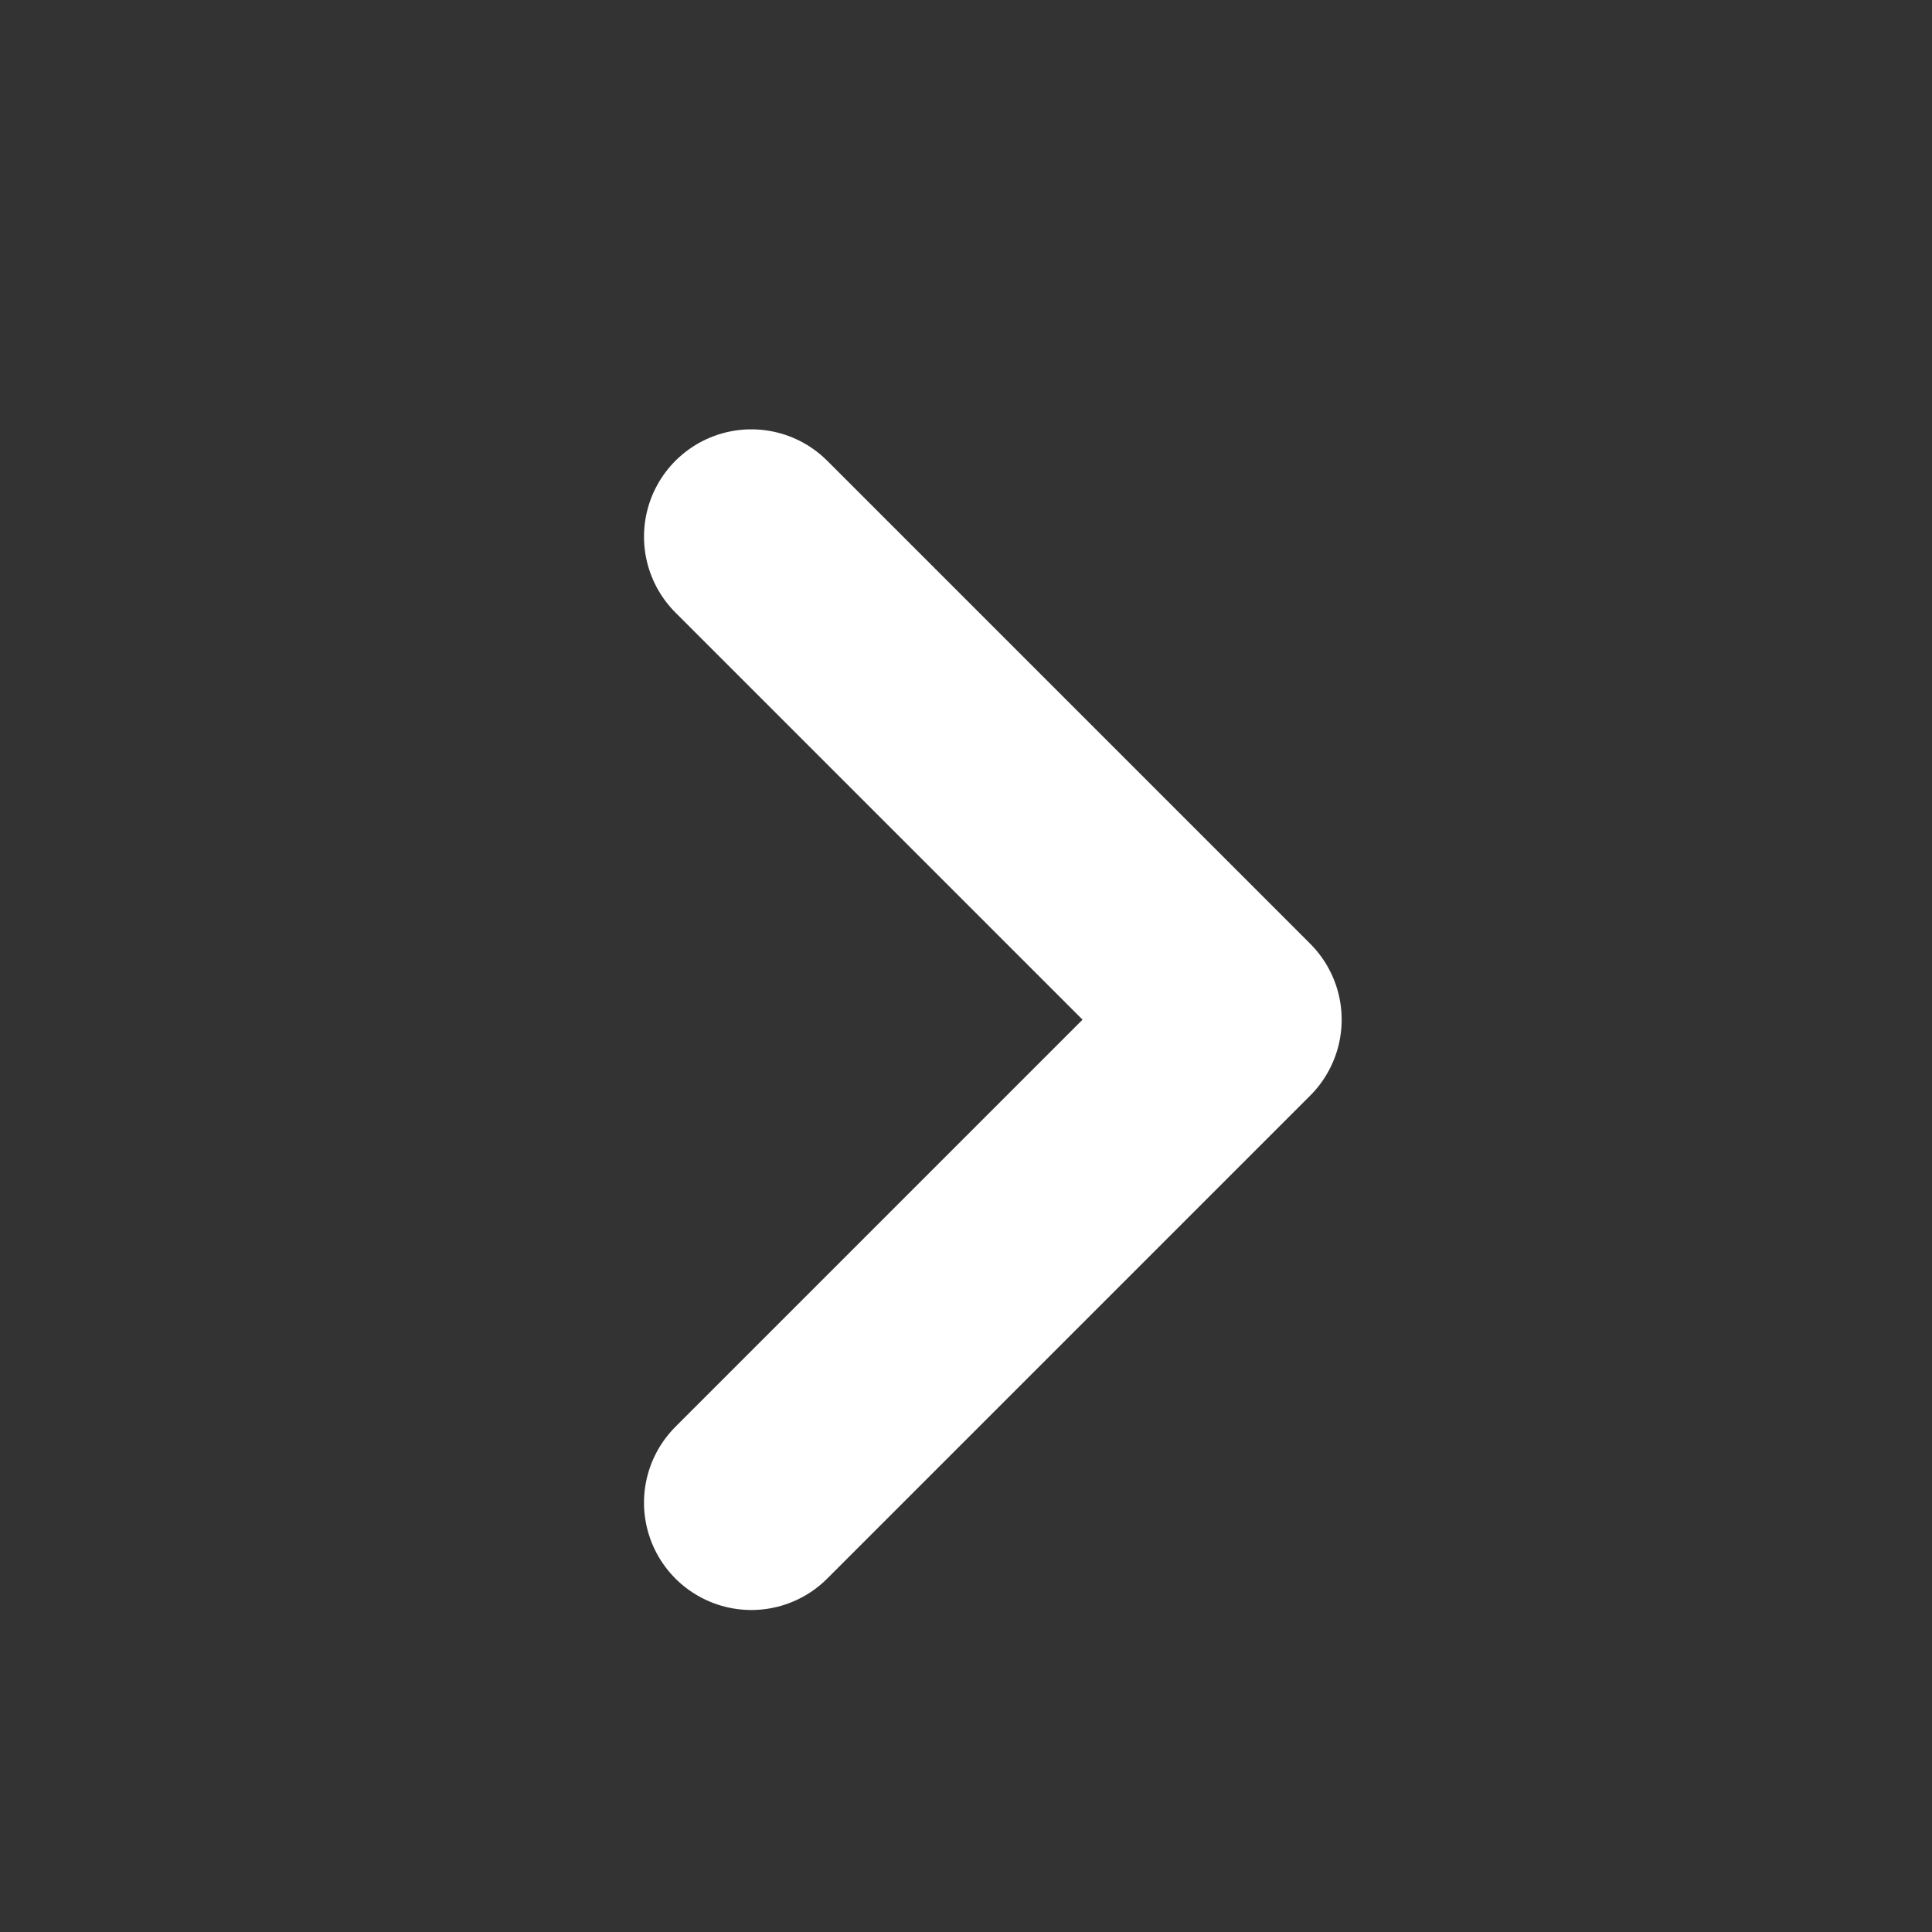 <svg width="18" height="18" viewBox="0 0 18 18" fill="none" xmlns="http://www.w3.org/2000/svg">
<rect x="0" y="0" width="18" height="18" fill="#333333" stroke="none"/>
<g id="Arrows, Diagrams/Arrow">
<g id="Group">
<path id="Path" d="M7 14L11.5 9.5L7 5" stroke="white" stroke-width="2" stroke-linecap="round" stroke-linejoin="round"/>
</g>
</g>
</svg>
